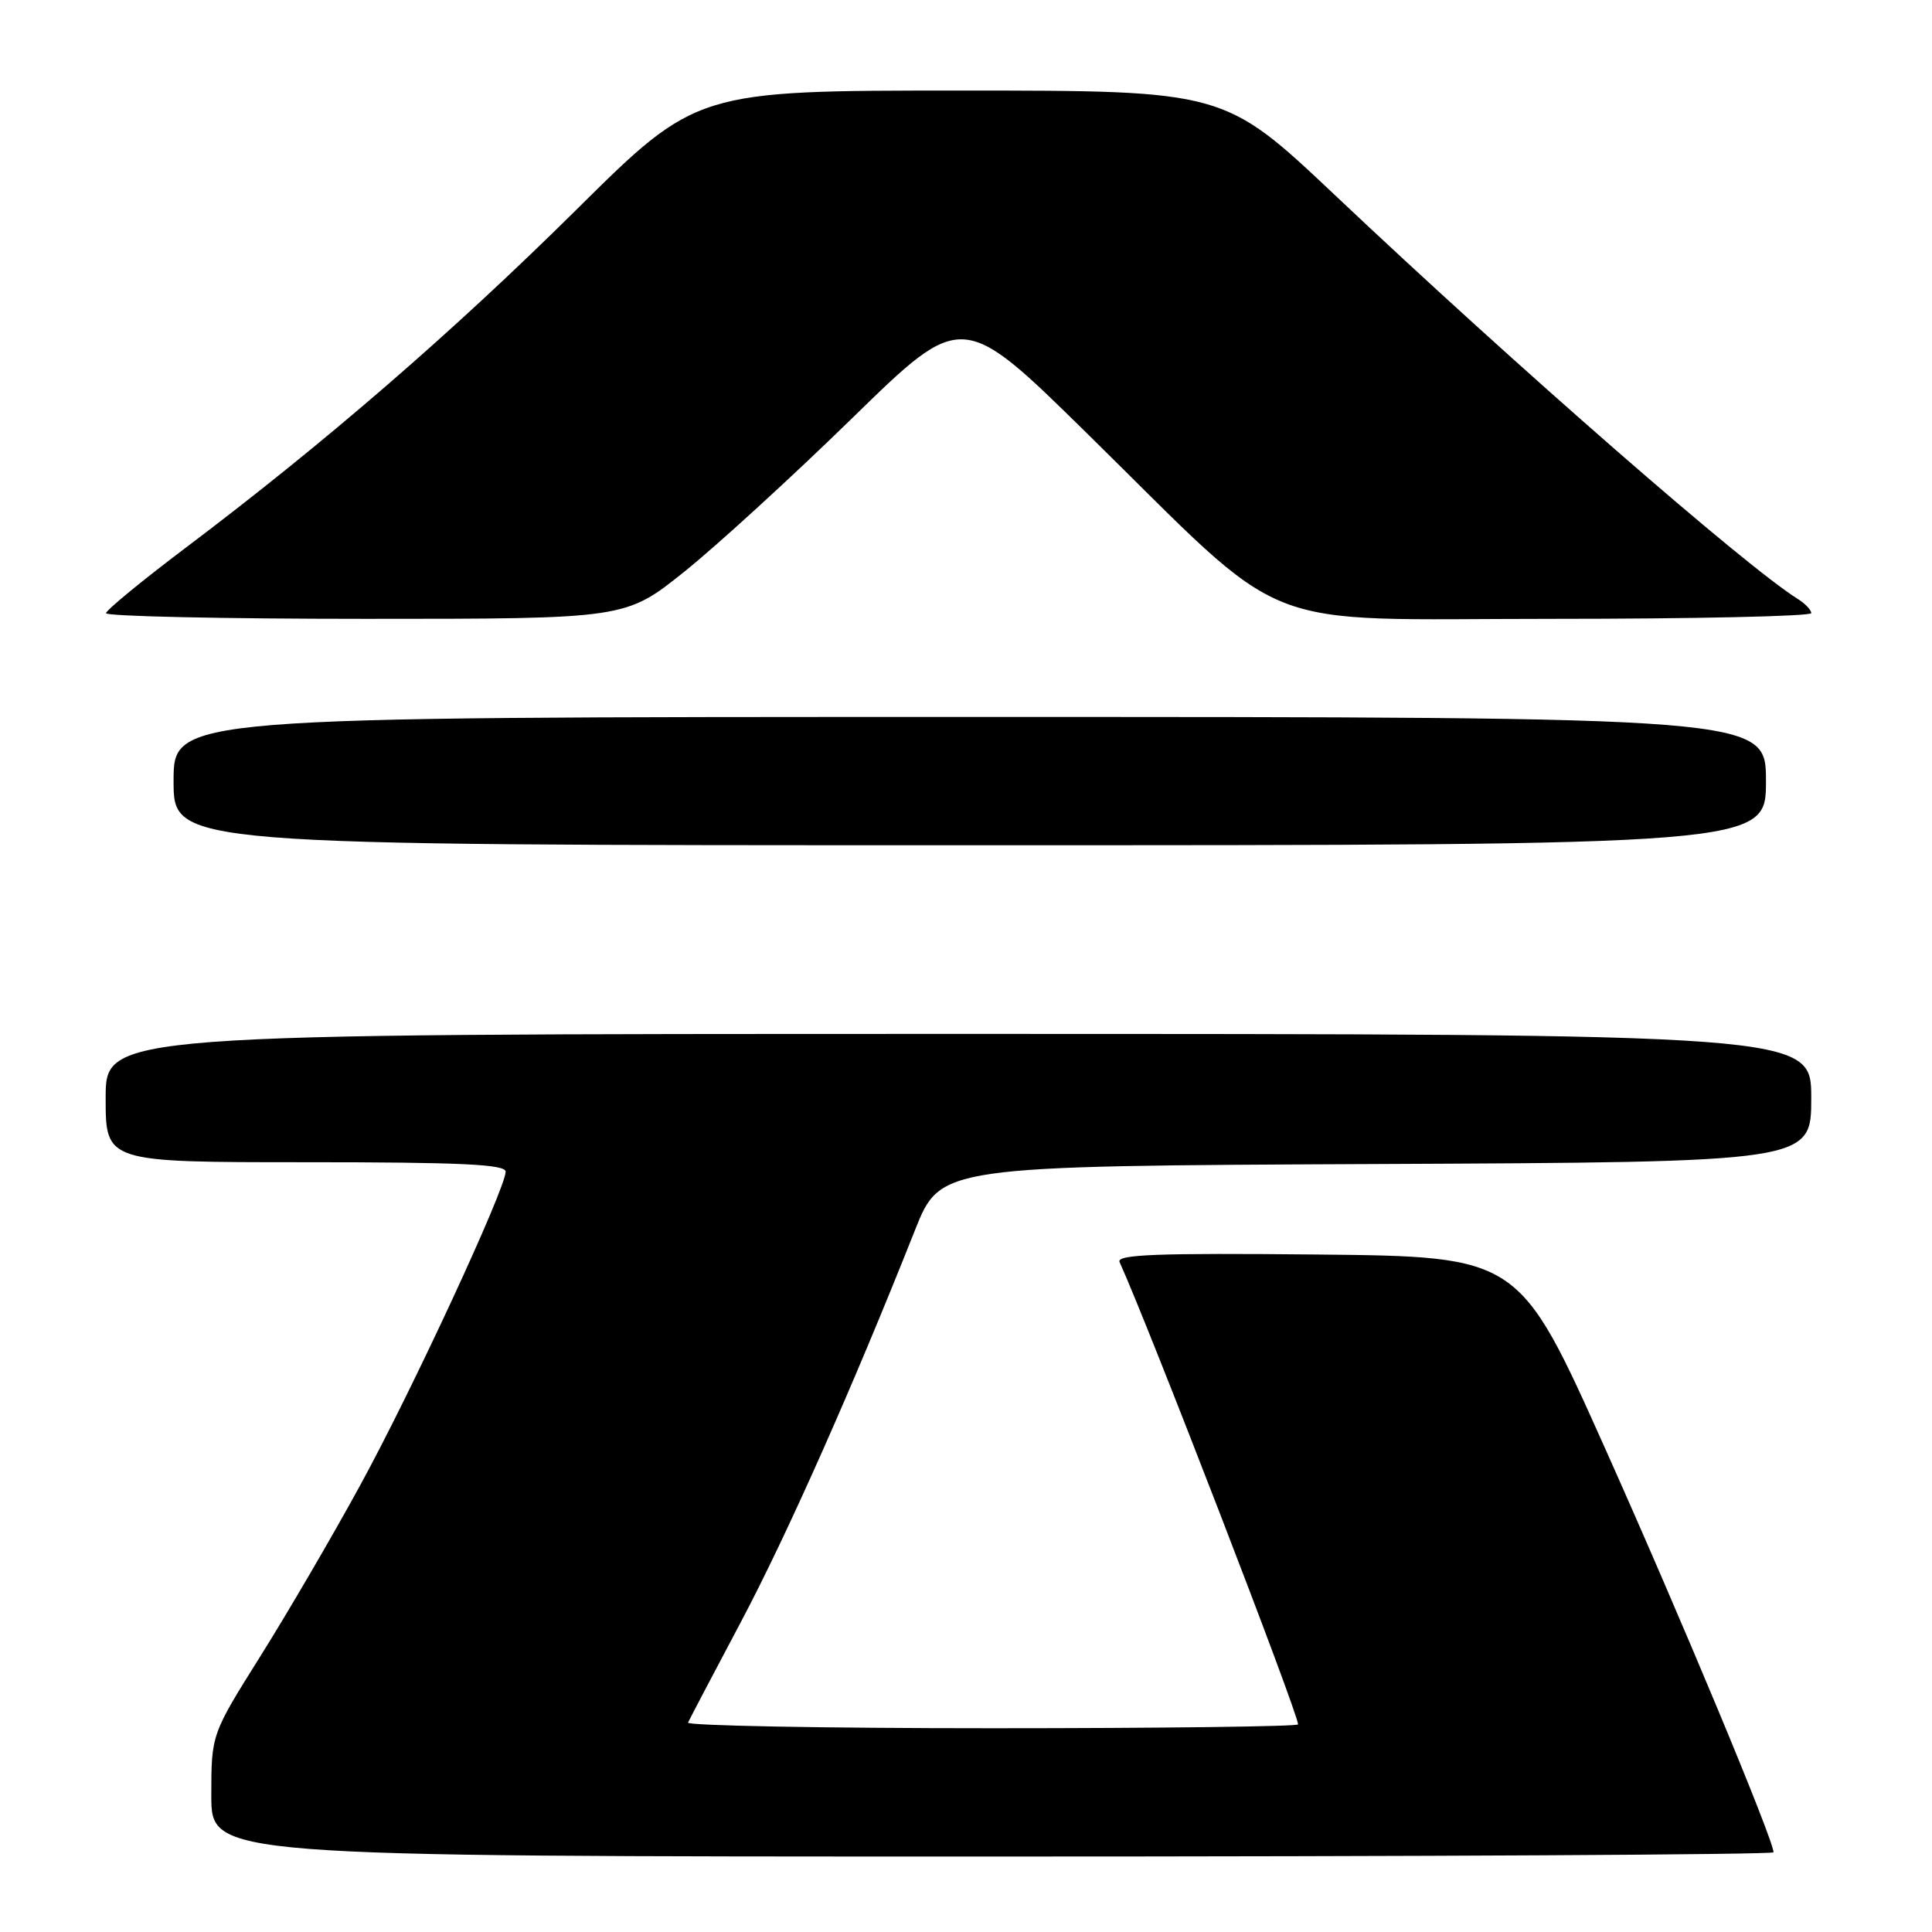 <?xml version="1.0" encoding="UTF-8" standalone="no"?>
<!DOCTYPE svg PUBLIC "-//W3C//DTD SVG 1.1//EN" "http://www.w3.org/Graphics/SVG/1.1/DTD/svg11.dtd" >
<svg xmlns="http://www.w3.org/2000/svg" xmlns:xlink="http://www.w3.org/1999/xlink" version="1.1" viewBox="0 0 256 256">
 <g >
 <path fill="currentColor"
d=" M 235.00 245.44 C 235.00 243.79 222.69 214.26 212.72 192.00 C 201.30 166.50 201.30 166.50 174.54 166.23 C 153.23 166.02 147.89 166.23 148.35 167.23 C 152.24 175.81 172.00 226.99 172.00 228.49 C 172.00 228.77 153.74 229.00 131.42 229.00 C 109.10 229.00 90.98 228.66 91.17 228.25 C 91.35 227.84 94.48 221.88 98.13 215.00 C 104.26 203.45 113.02 183.73 121.24 163.00 C 124.62 154.50 124.62 154.50 182.31 154.24 C 240.00 153.98 240.00 153.98 240.00 145.49 C 240.00 137.00 240.00 137.00 127.00 137.00 C 14.00 137.00 14.00 137.00 14.00 145.50 C 14.00 154.00 14.00 154.00 40.50 154.00 C 61.04 154.00 67.00 154.28 67.00 155.25 C 66.99 157.51 54.59 184.26 47.73 196.80 C 44.04 203.56 38.08 213.76 34.50 219.46 C 28.00 229.82 28.00 229.82 28.00 237.91 C 28.00 246.00 28.00 246.00 131.50 246.00 C 188.43 246.00 235.00 245.75 235.00 245.44 Z  M 234.00 103.50 C 234.00 95.00 234.00 95.00 128.50 95.00 C 23.00 95.00 23.00 95.00 23.00 103.50 C 23.00 112.00 23.00 112.00 128.50 112.00 C 234.00 112.00 234.00 112.00 234.00 103.50 Z  M 90.68 75.75 C 94.97 72.31 105.01 63.13 112.99 55.34 C 127.50 41.18 127.50 41.18 144.00 57.39 C 171.49 84.40 165.48 82.00 205.59 82.00 C 224.52 82.00 240.00 81.66 240.00 81.24 C 240.00 80.82 239.20 79.98 238.22 79.37 C 231.20 74.98 201.01 48.65 176.86 25.83 C 162.21 12.00 162.21 12.00 127.26 12.00 C 92.31 12.00 92.31 12.00 76.40 27.76 C 60.00 44.00 43.08 58.65 24.67 72.53 C 18.86 76.91 14.08 80.84 14.05 81.25 C 14.02 81.66 29.50 82.00 48.44 82.00 C 82.88 82.00 82.88 82.00 90.68 75.75 Z "/>
</g>
</svg>
